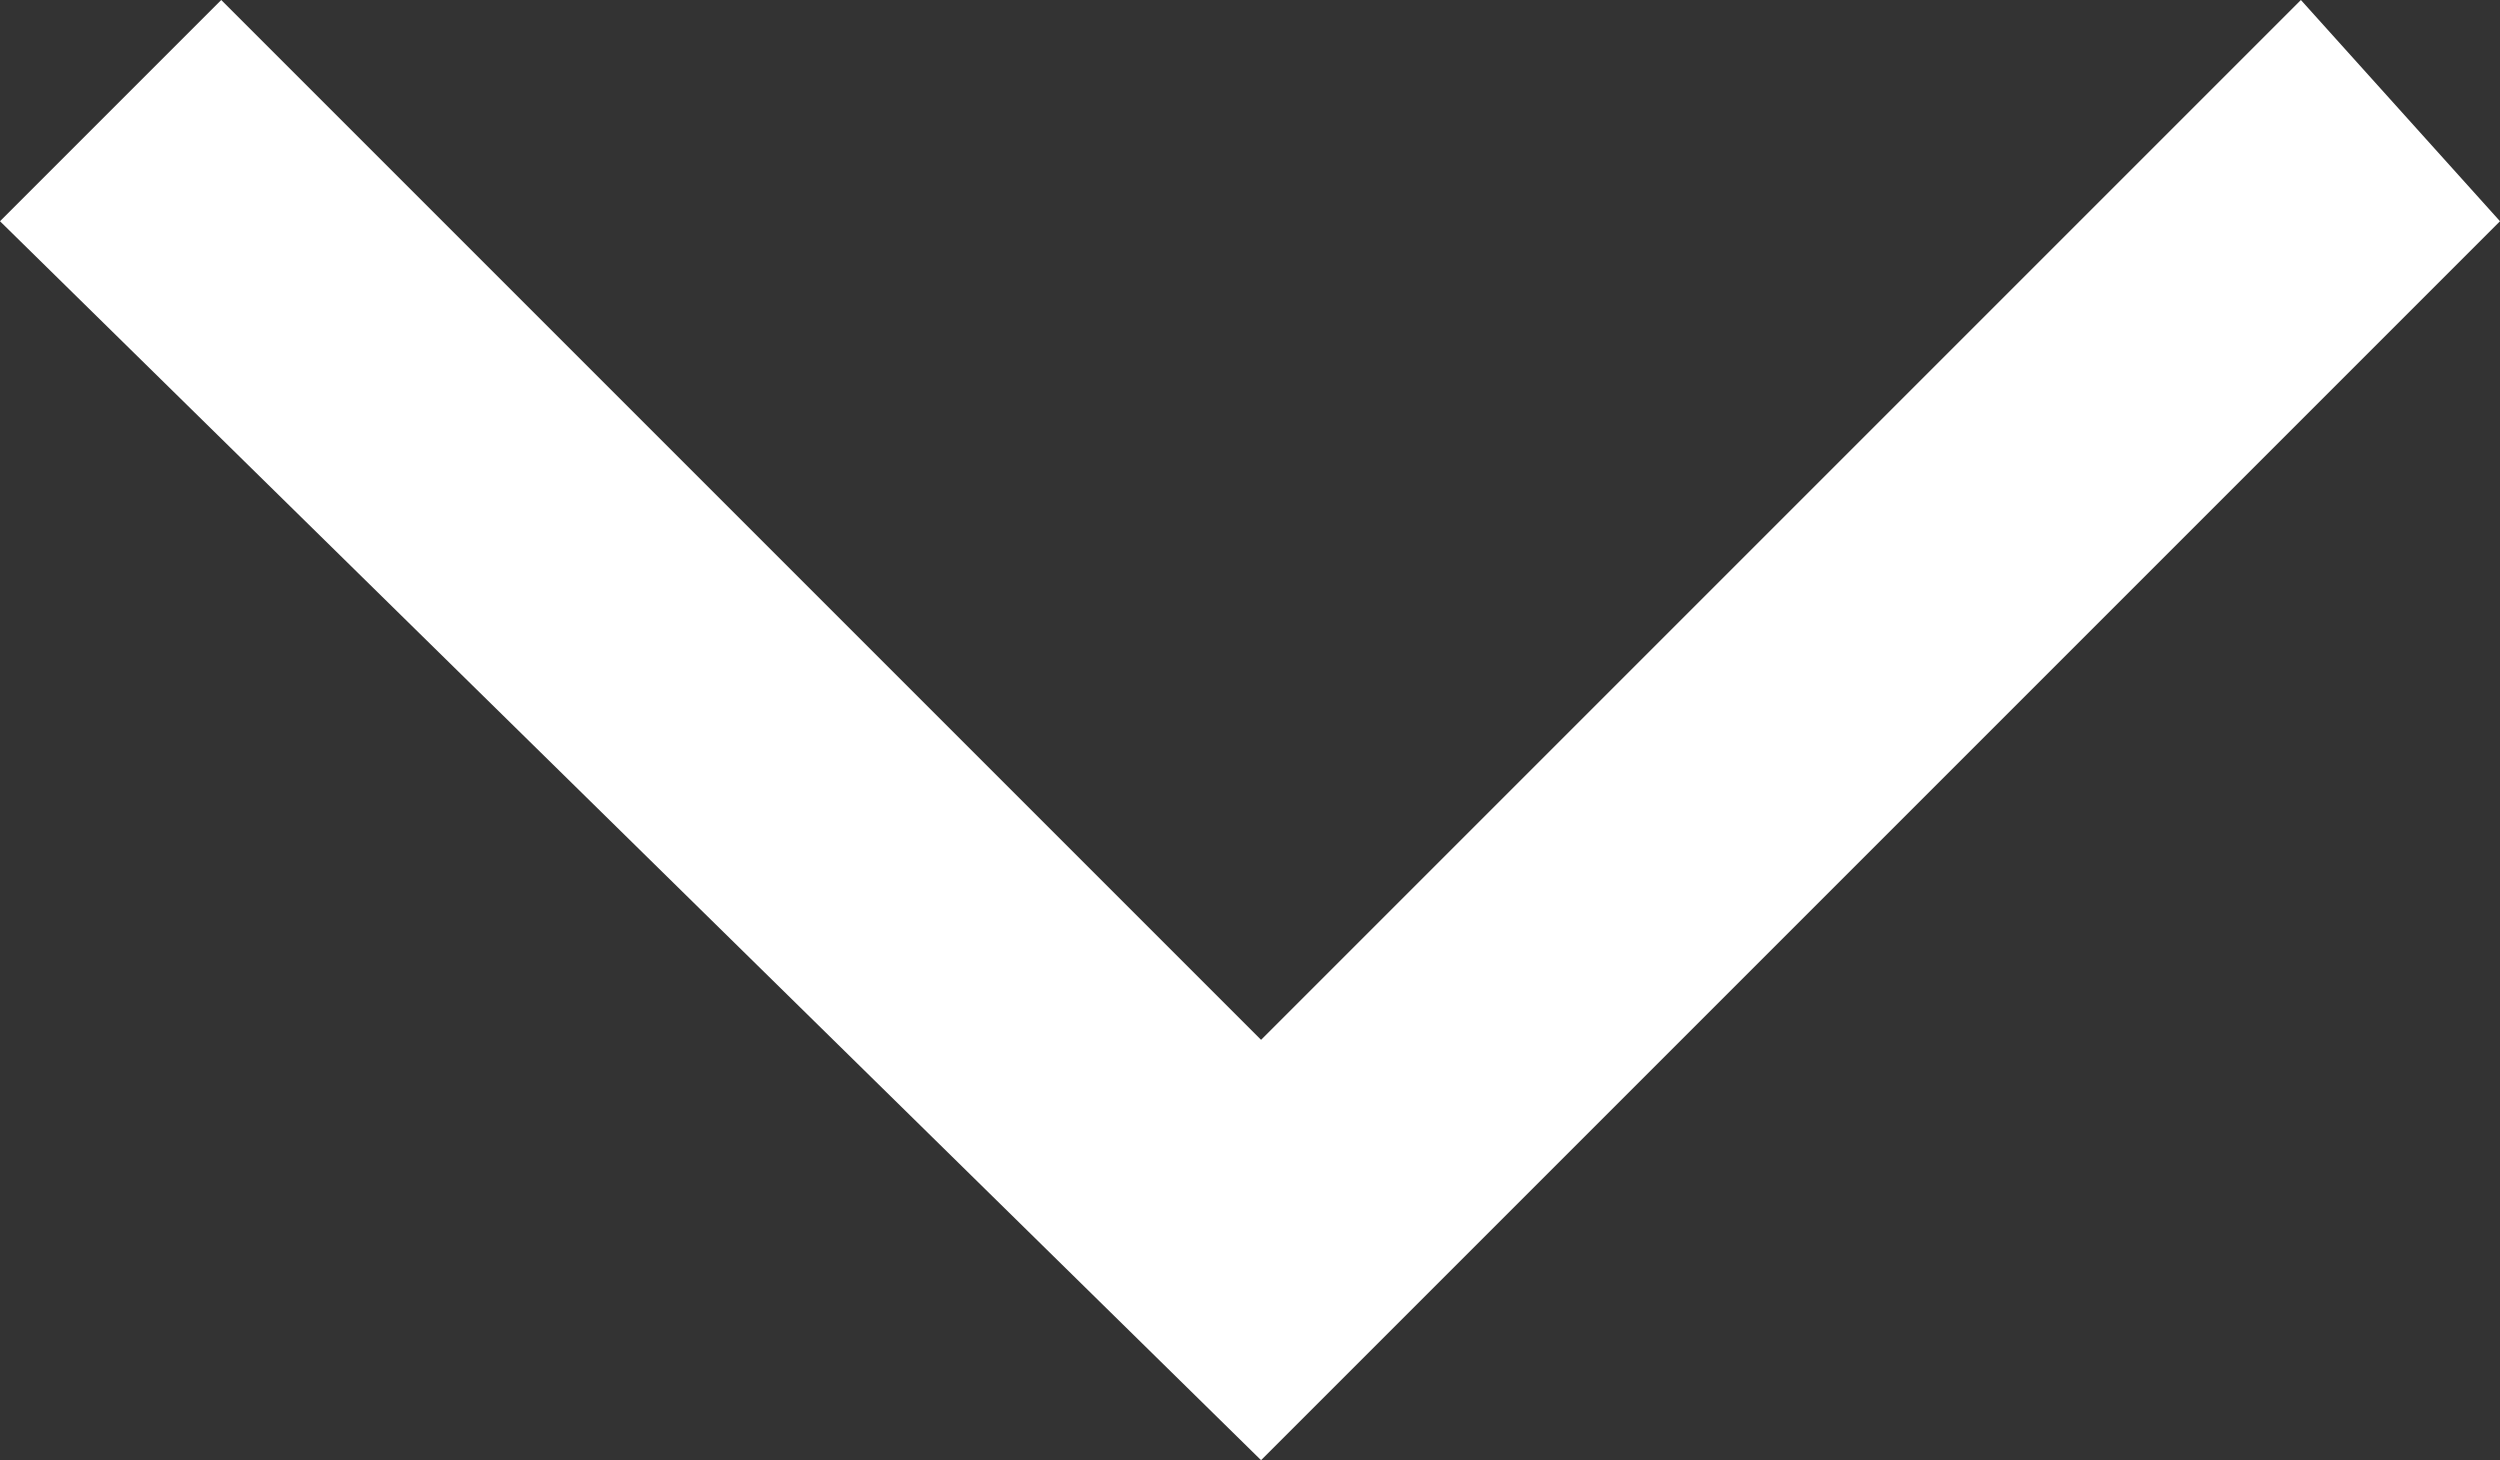 <?xml version="1.0" encoding="utf-8"?>
<!-- Generator: Adobe Illustrator 26.0.2, SVG Export Plug-In . SVG Version: 6.00 Build 0)  -->
<svg version="1.1" id="레이어_1" xmlns="http://www.w3.org/2000/svg" xmlns:xlink="http://www.w3.org/1999/xlink" x="0px"
	 y="0px" viewBox="0 0 11.3 6.6" style="enable-background:new 0 0 11.3 6.6;" xml:space="preserve">
<rect x="0" y="0" width="11.3" height="6.6" fill="#333333" stroke="none"/>
<style type="text/css">
	.st0{fill:#FFFFFF;}
</style>
<g>
	<polygon class="st0" points="5.7,6.6 0,1 1,0 5.7,4.7 10.4,0 11.3,1 	"/>
</g>
</svg>
